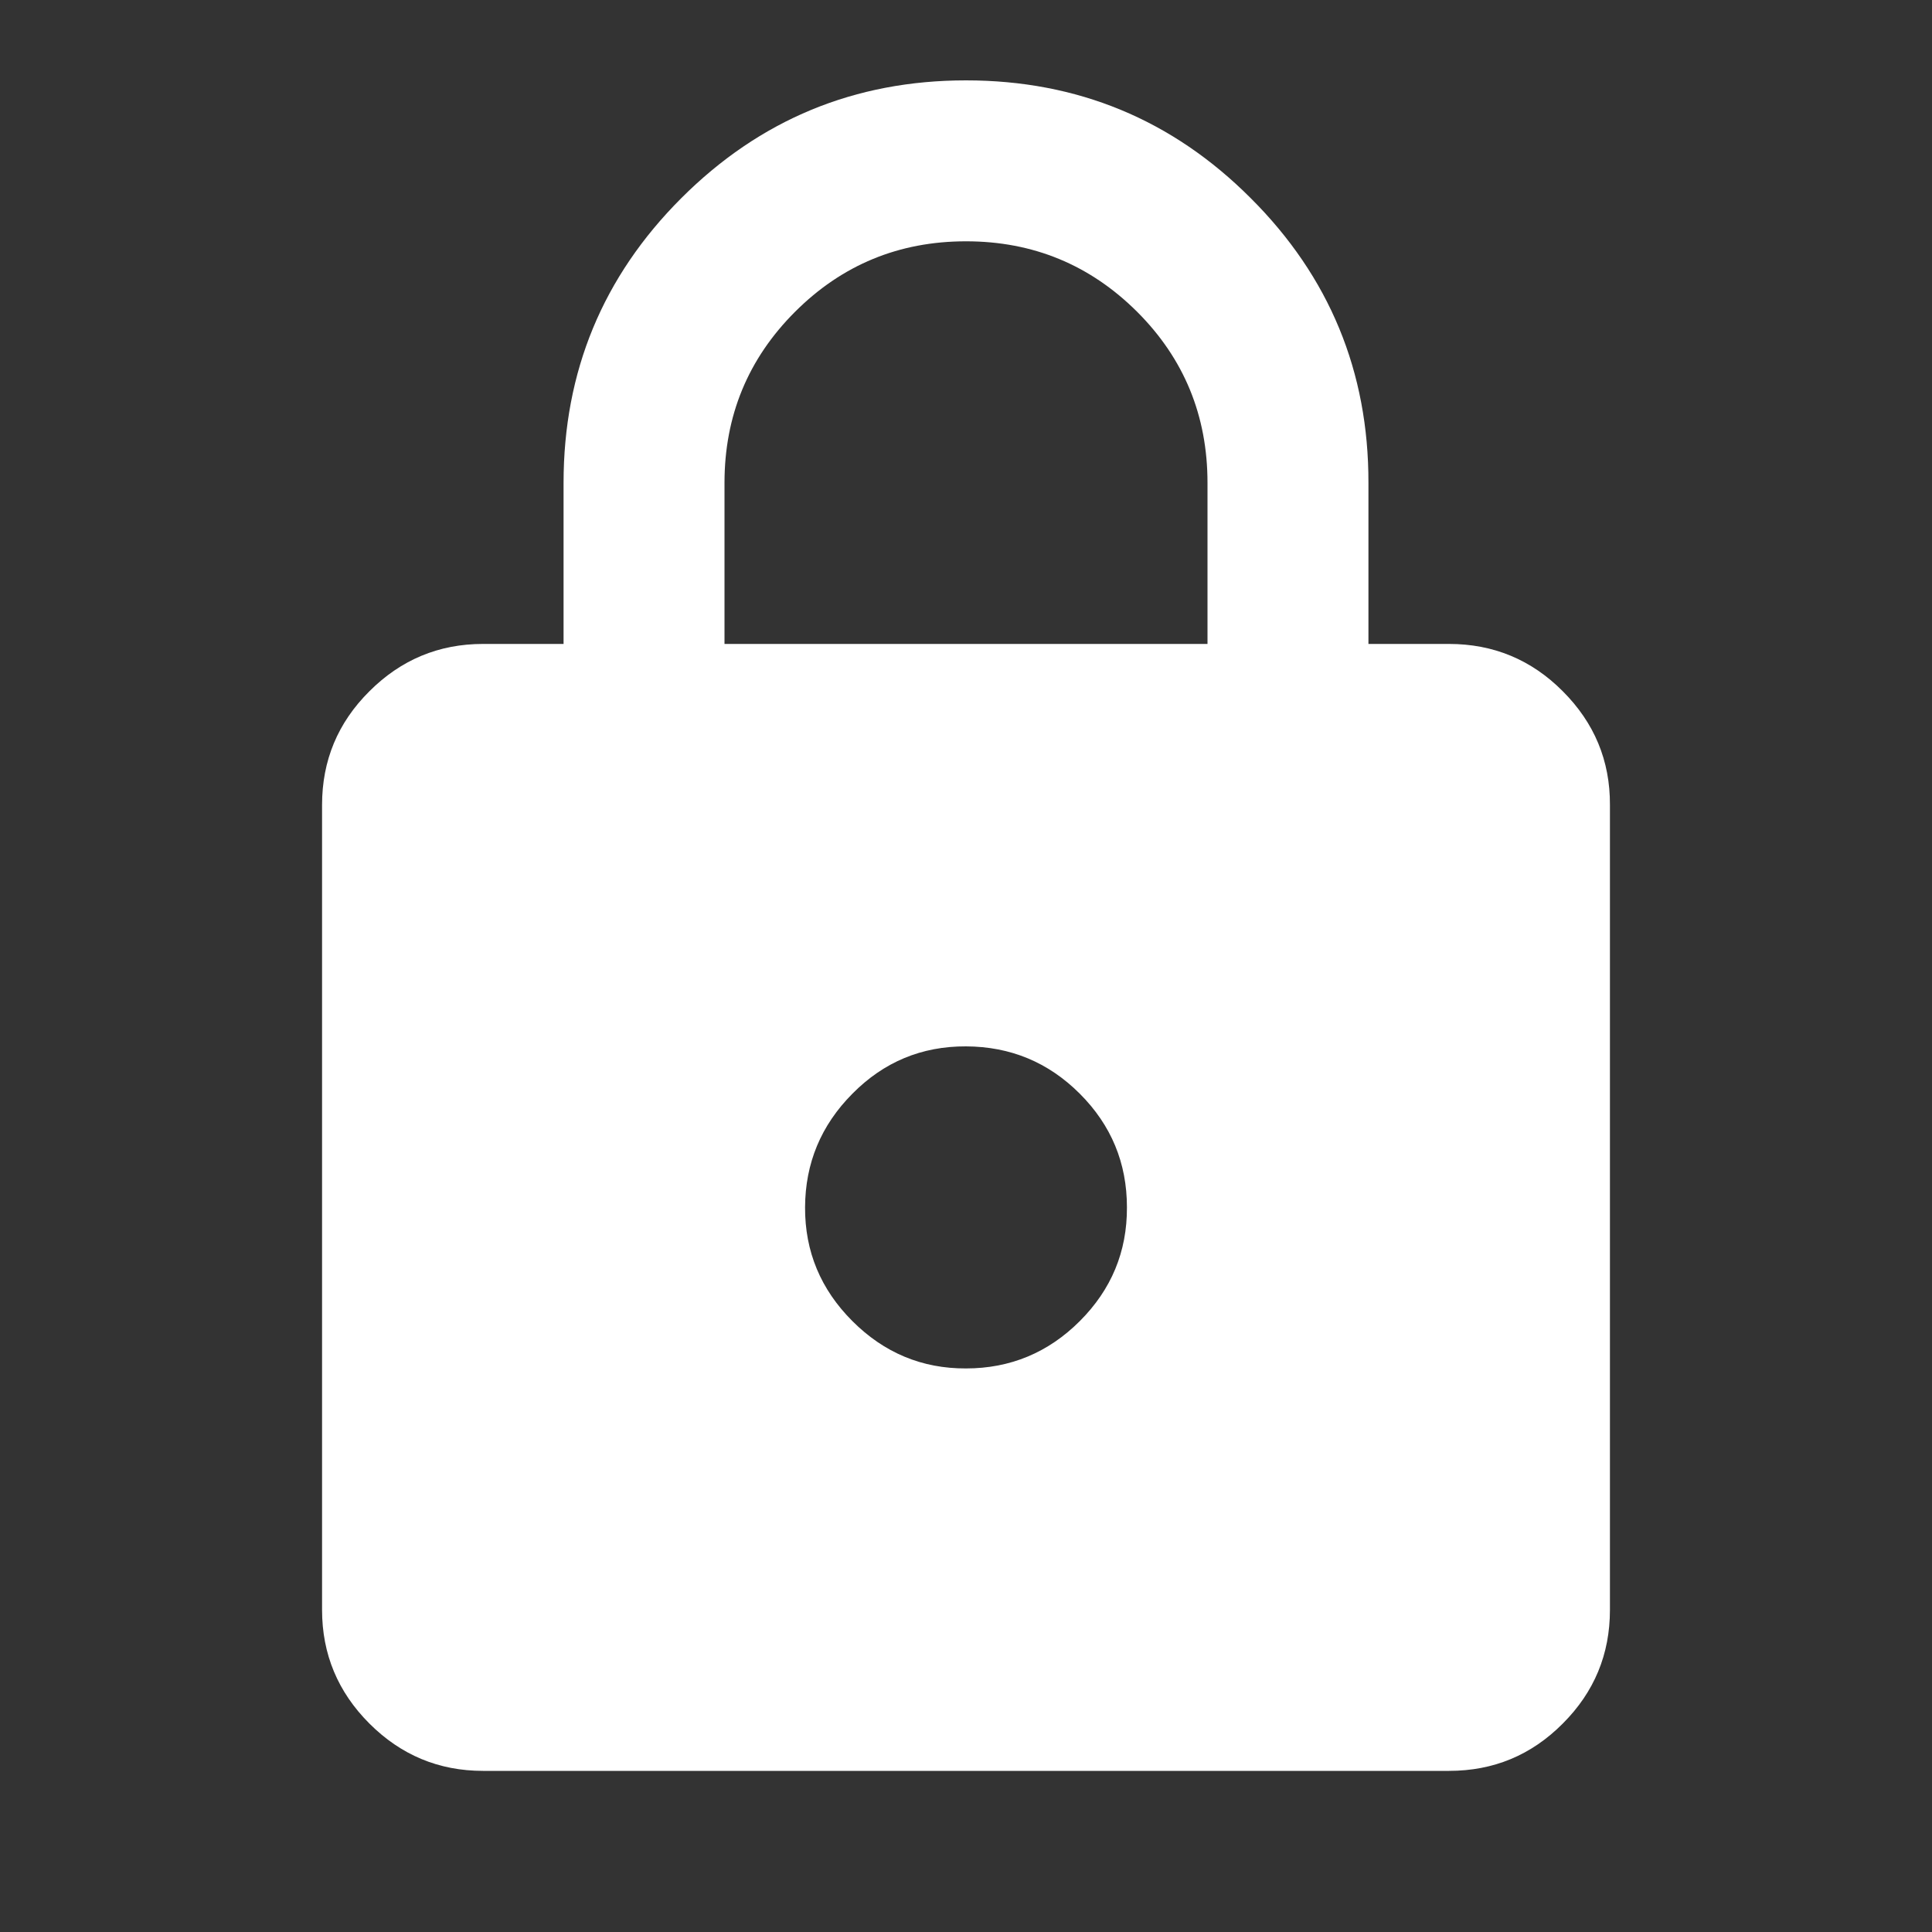 <svg width="10" height="10" viewBox="0 0 10 10" fill="none" xmlns="http://www.w3.org/2000/svg">
<rect x="0" y="0" width="10" height="10" fill="#333333" stroke="none"/>
<path d="M2.5 9.166C2.271 9.166 2.075 9.084 1.912 8.921C1.749 8.758 1.667 8.562 1.667 8.333V4.166C1.667 3.937 1.748 3.741 1.912 3.578C2.075 3.415 2.271 3.333 2.5 3.333H2.917V2.499C2.917 1.923 3.12 1.432 3.526 1.026C3.933 0.619 4.424 0.416 5 0.416C5.576 0.416 6.068 0.619 6.474 1.026C6.881 1.432 7.084 1.924 7.083 2.499V3.333H7.5C7.729 3.333 7.926 3.414 8.089 3.578C8.252 3.741 8.334 3.937 8.333 4.166V8.333C8.333 8.562 8.252 8.758 8.089 8.921C7.926 9.085 7.73 9.166 7.5 9.166H2.5ZM5 7.083C5.229 7.083 5.426 7.001 5.589 6.838C5.752 6.675 5.834 6.479 5.833 6.249C5.833 6.02 5.752 5.824 5.589 5.661C5.426 5.498 5.23 5.417 5 5.416C4.77 5.415 4.574 5.497 4.412 5.661C4.249 5.825 4.168 6.021 4.167 6.249C4.166 6.478 4.248 6.674 4.412 6.838C4.576 7.002 4.772 7.084 5 7.083ZM3.75 3.333H6.25V2.499C6.25 2.152 6.129 1.857 5.886 1.614C5.642 1.371 5.347 1.249 5 1.249C4.653 1.249 4.358 1.371 4.115 1.614C3.872 1.857 3.75 2.152 3.75 2.499V3.333Z" fill="white"/>
</svg>
